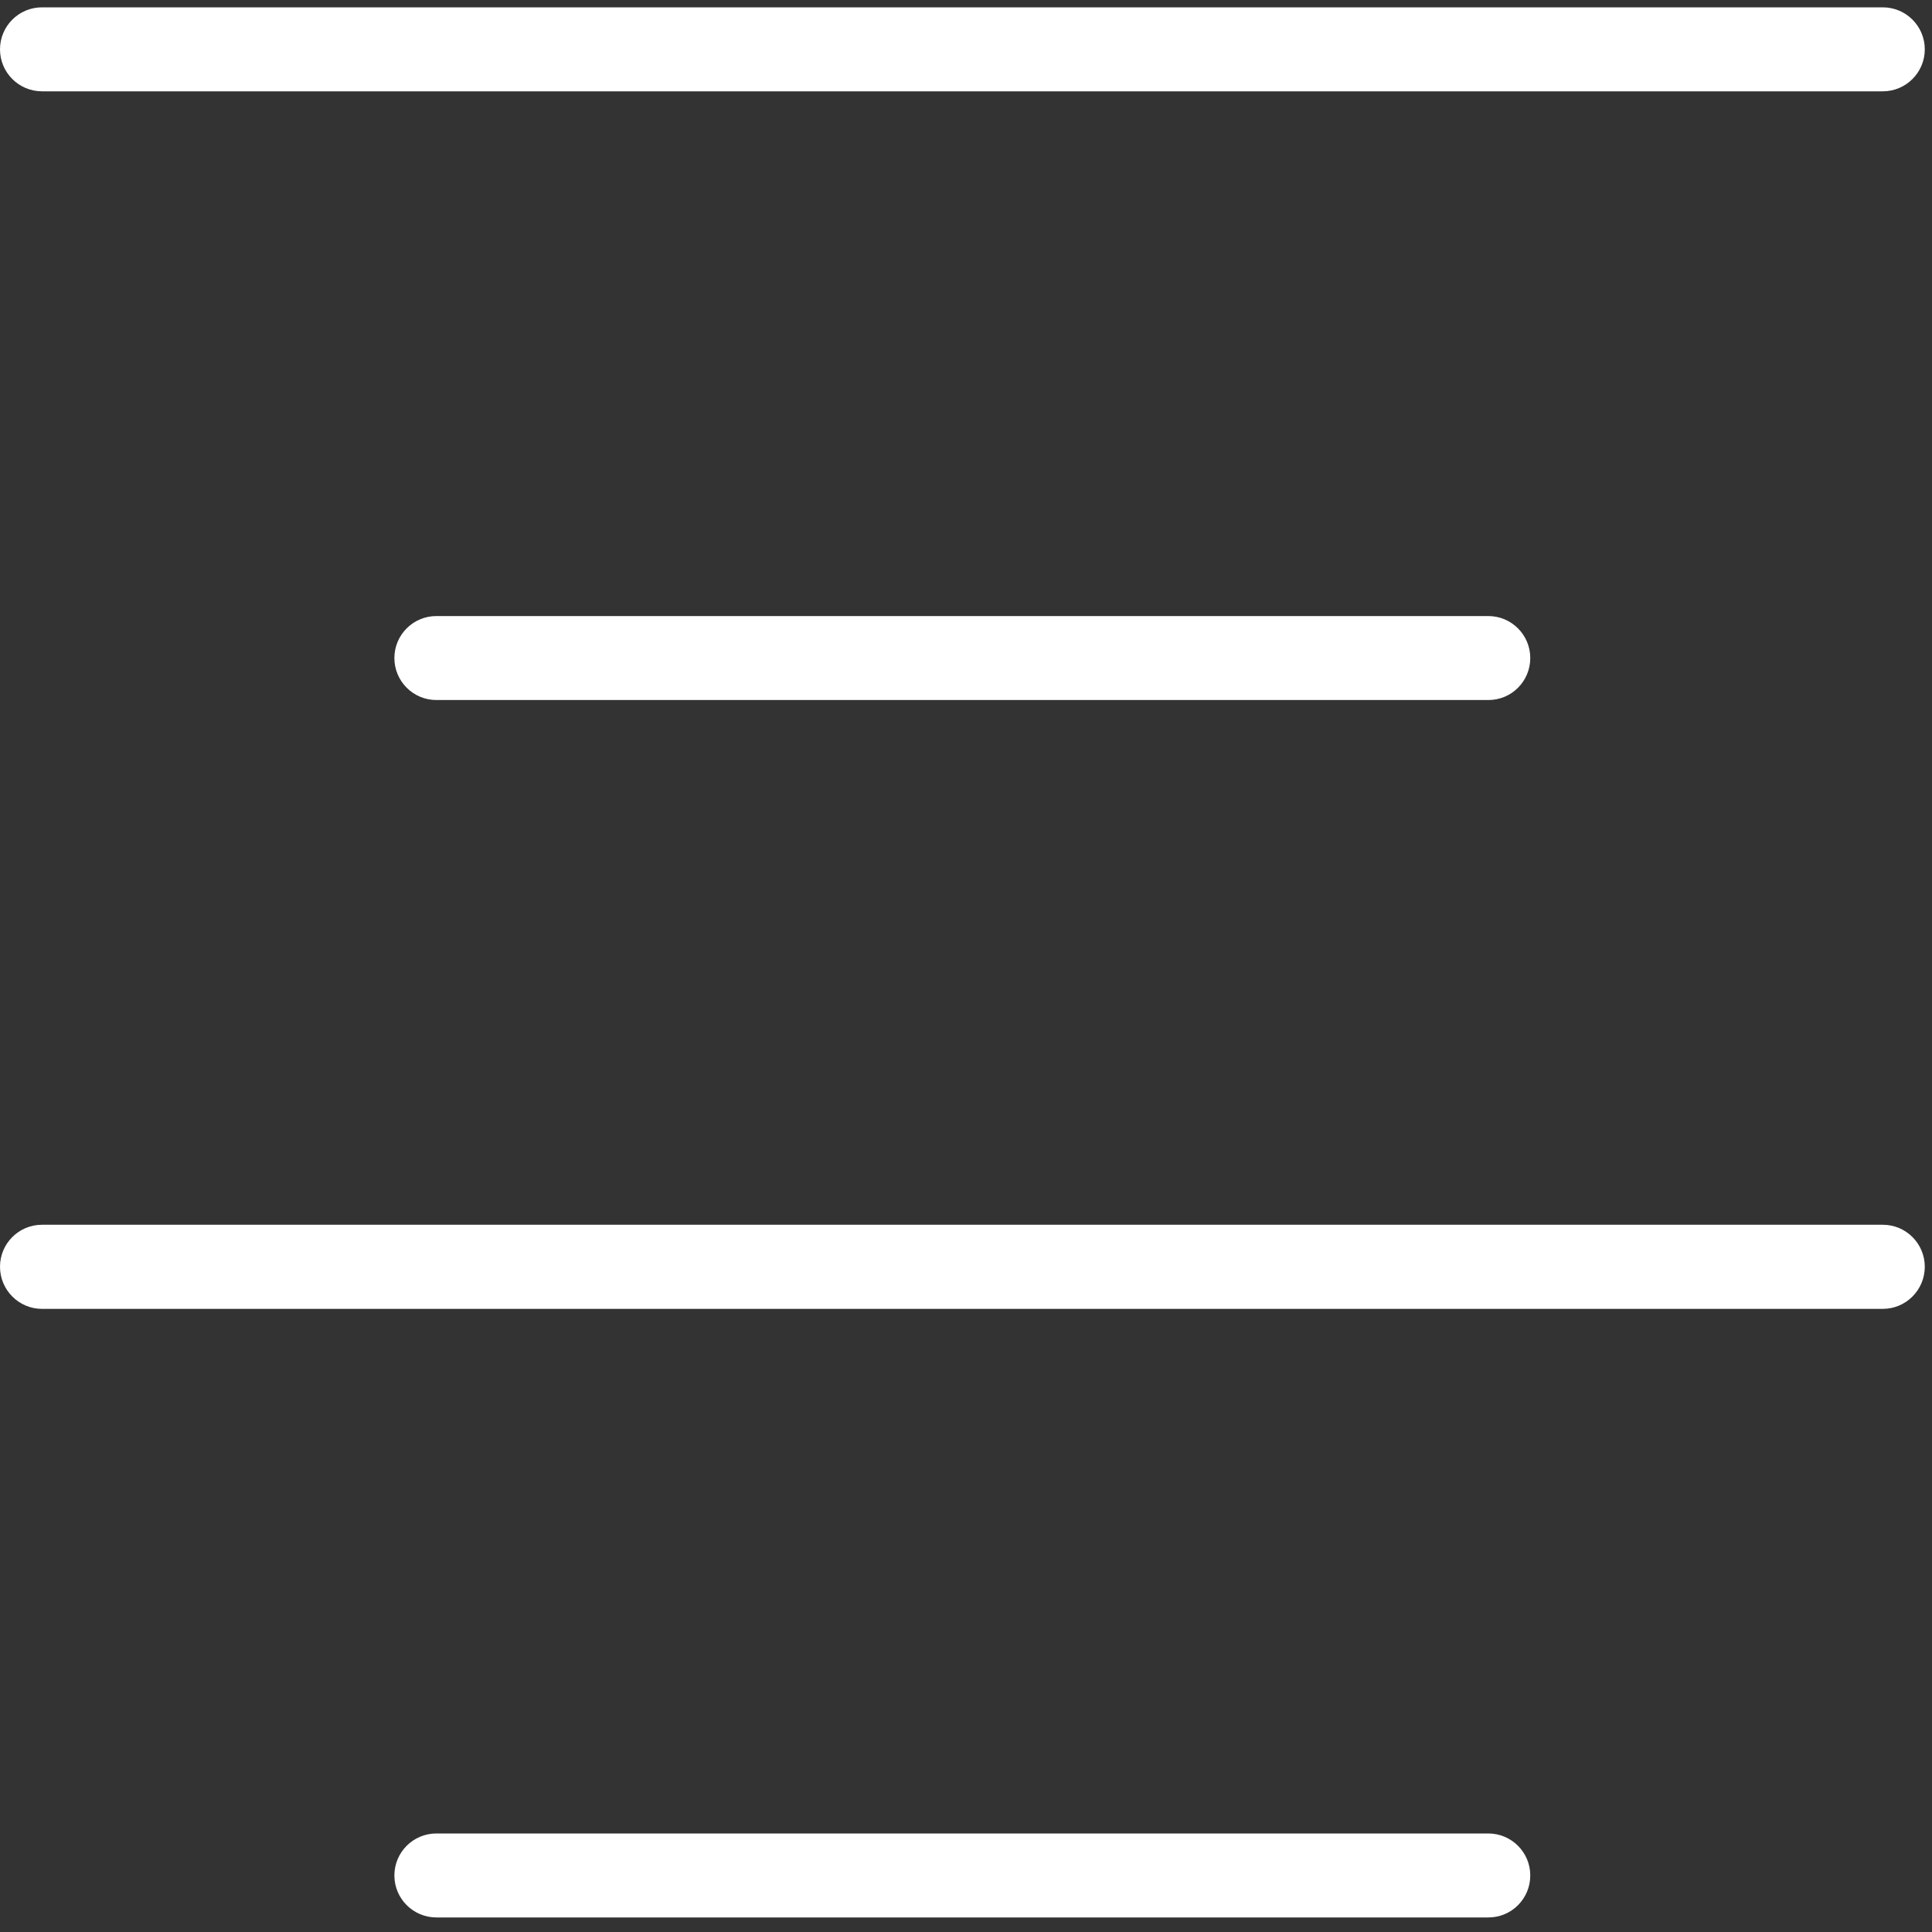 <?xml version="1.0" encoding="UTF-8" standalone="no"?>
<svg width="15px" height="15px" viewBox="0 0 15 15" version="1.1" xmlns="http://www.w3.org/2000/svg" xmlns:xlink="http://www.w3.org/1999/xlink">
    <rect x="0" y="0" width="15" height="15" fill="#333333" stroke="none"/>
    <!-- Generator: Sketch 40.3 (33839) - http://www.bohemiancoding.com/sketch -->
    <title>align-center</title>
    <desc>Created with Sketch.</desc>
    <defs></defs>
    <g id="Page-1" stroke="none" stroke-width="1" fill="none" fill-rule="evenodd">
        <g id="align-center" fill="#ffffff">
            <g id="Group">
                <path d="M11.556,14.887 L3.388,14.887 C3.208,14.887 3.062,14.741 3.062,14.561 C3.062,14.381 3.208,14.235 3.388,14.235 L11.555,14.235 C11.735,14.235 11.881,14.381 11.881,14.561 C11.881,14.741 11.736,14.887 11.556,14.887 L11.556,14.887 Z" id="Shape"></path>
                <path d="M14.618,10.162 L0.326,10.162 C0.146,10.162 0,10.015 0,9.835 C0,9.655 0.146,9.509 0.326,9.509 L14.618,9.509 C14.798,9.509 14.944,9.655 14.944,9.835 C14.944,10.015 14.798,10.162 14.618,10.162 L14.618,10.162 Z" id="Shape"></path>
                <path d="M11.556,5.435 L3.388,5.435 C3.208,5.435 3.062,5.289 3.062,5.109 C3.062,4.929 3.208,4.783 3.388,4.783 L11.555,4.783 C11.735,4.783 11.881,4.929 11.881,5.109 C11.881,5.289 11.736,5.435 11.556,5.435 L11.556,5.435 Z" id="Shape"></path>
                <path d="M14.618,0.709 L0.326,0.709 C0.146,0.709 0,0.563 0,0.383 C0,0.203 0.146,0.057 0.326,0.057 L14.618,0.057 C14.798,0.057 14.944,0.203 14.944,0.383 C14.944,0.563 14.798,0.709 14.618,0.709 L14.618,0.709 Z" id="Shape"></path>
            </g>
        </g>
    </g>
</svg>